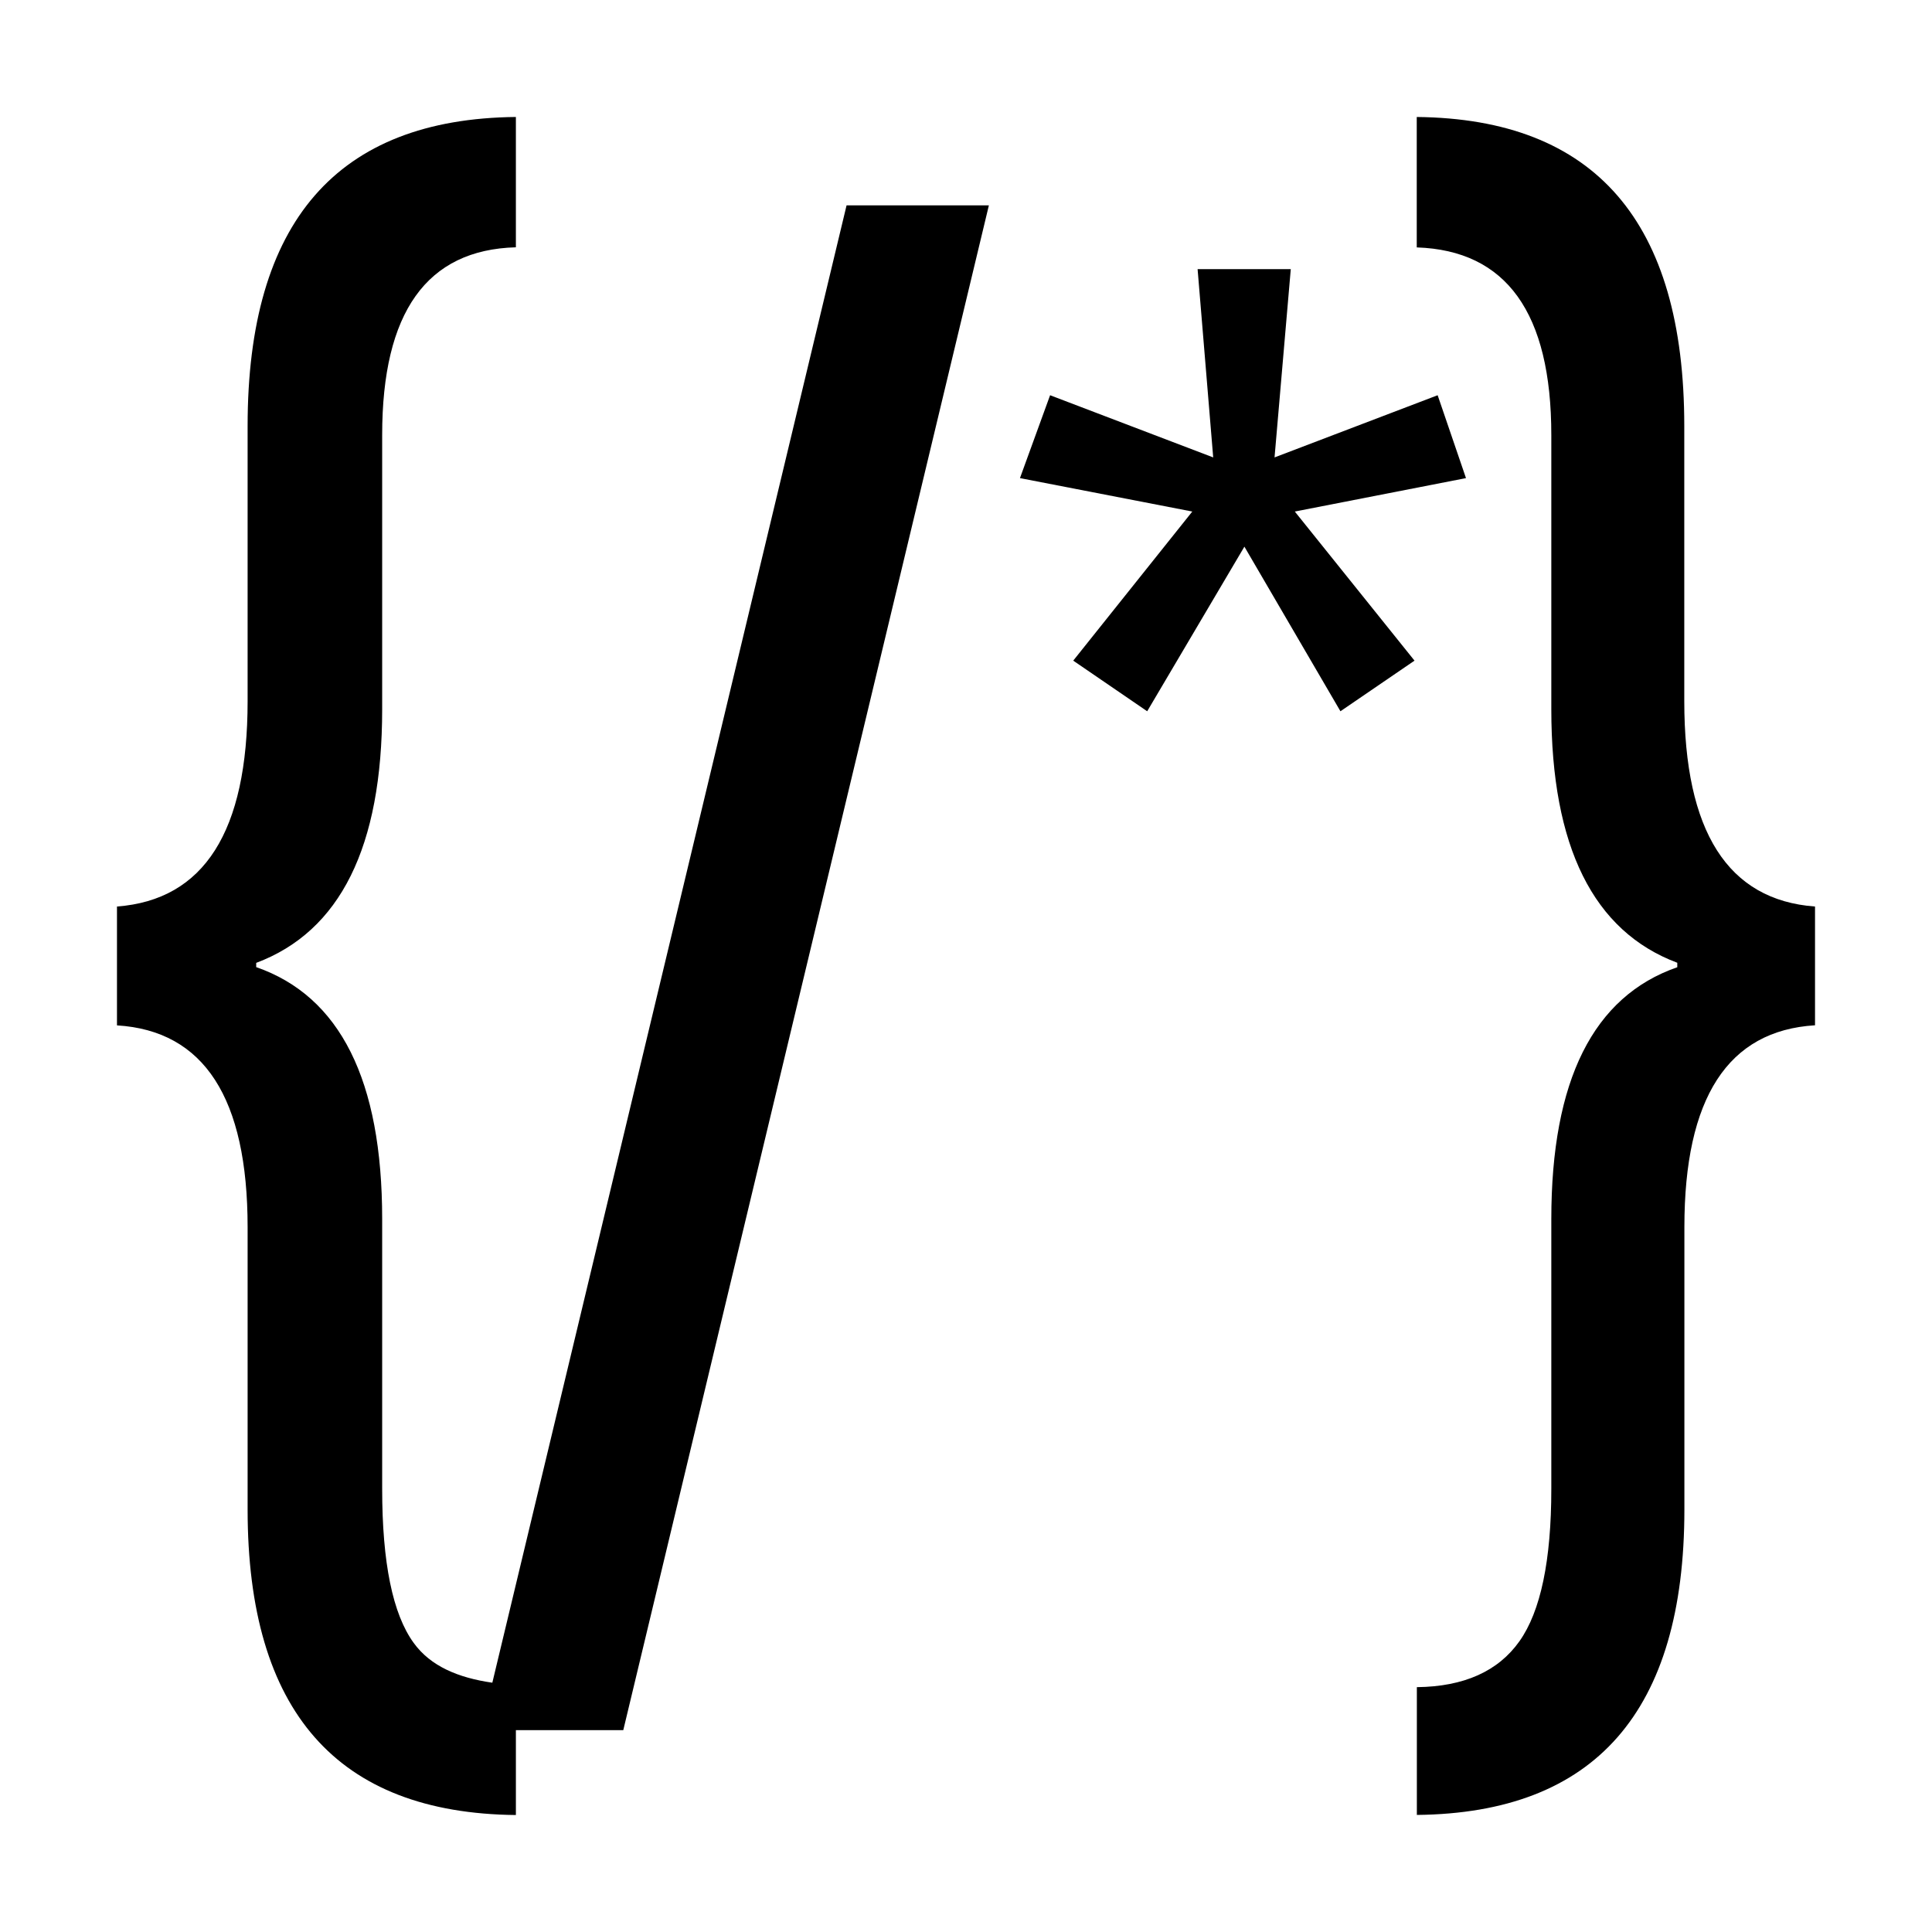 <?xml version="1.0" encoding="utf-8"?>
<!-- Generator: Adobe Illustrator 16.0.0, SVG Export Plug-In . SVG Version: 6.00 Build 0)  -->
<!DOCTYPE svg PUBLIC "-//W3C//DTD SVG 1.1//EN" "http://www.w3.org/Graphics/SVG/1.1/DTD/svg11.dtd">
<svg version="1.1" id="图层_1" xmlns="http://www.w3.org/2000/svg" xmlns:xlink="http://www.w3.org/1999/xlink" x="0px" y="0px"
	 width="1024px" height="1024px" viewBox="0 0 1024 1024" enable-background="new 0 0 1024 1024" xml:space="preserve">
<path d="M260.943,891.864c-17.998-2.586-32.735-8.717-41.679-21.091c-11.136-15.3-16.705-42.522-16.705-81.672V646.122
	c0-73.515-22.273-118.061-66.765-133.528v-2.25c44.546-16.705,66.765-61.534,66.765-134.43V230.515
	c0-65.022,23.624-98.15,70.872-99.444V61.999c-94.775,0.957-142.19,55.571-142.19,163.79V371.58
	c0,69.128-23.062,105.405-69.24,108.894v62.997c46.178,2.813,69.24,38.53,69.24,106.979v149.617
	c0,106.979,47.415,160.978,142.19,161.933v-44.997h56.922l193.769-808.15h-75.427l-187.751,783.01L260.943,891.864z M777.003,253.41
	l-15.019-43.929l-86.45,32.96l8.604-99.782h-49.384l8.269,99.782l-86.451-32.96l-15.975,43.929l91.346,17.717l-63.109,79.027
	l39.203,26.829l51.521-87.238l50.903,87.238l39.259-26.829l-63.445-79.027l90.726-17.717H777.003z M892.702,371.585V225.794
	c0-108.219-47.245-162.833-141.797-163.79v69.128c47.527,1.575,71.321,34.704,71.321,99.445v145.284
	c0,72.897,22.273,117.725,66.766,134.431v2.361c-44.548,15.47-66.766,59.959-66.766,133.53v142.979
	c0,37.854-5.624,64.798-16.874,80.715c-11.249,15.917-29.417,24.073-54.39,24.354v67.722
	c94.496-0.957,141.798-54.898,141.798-161.935V650.403c0-68.508,23.061-104.169,69.239-106.981v-62.94
	c-46.234-3.431-69.296-39.765-69.296-108.894L892.702,371.585z"/>
</svg>
